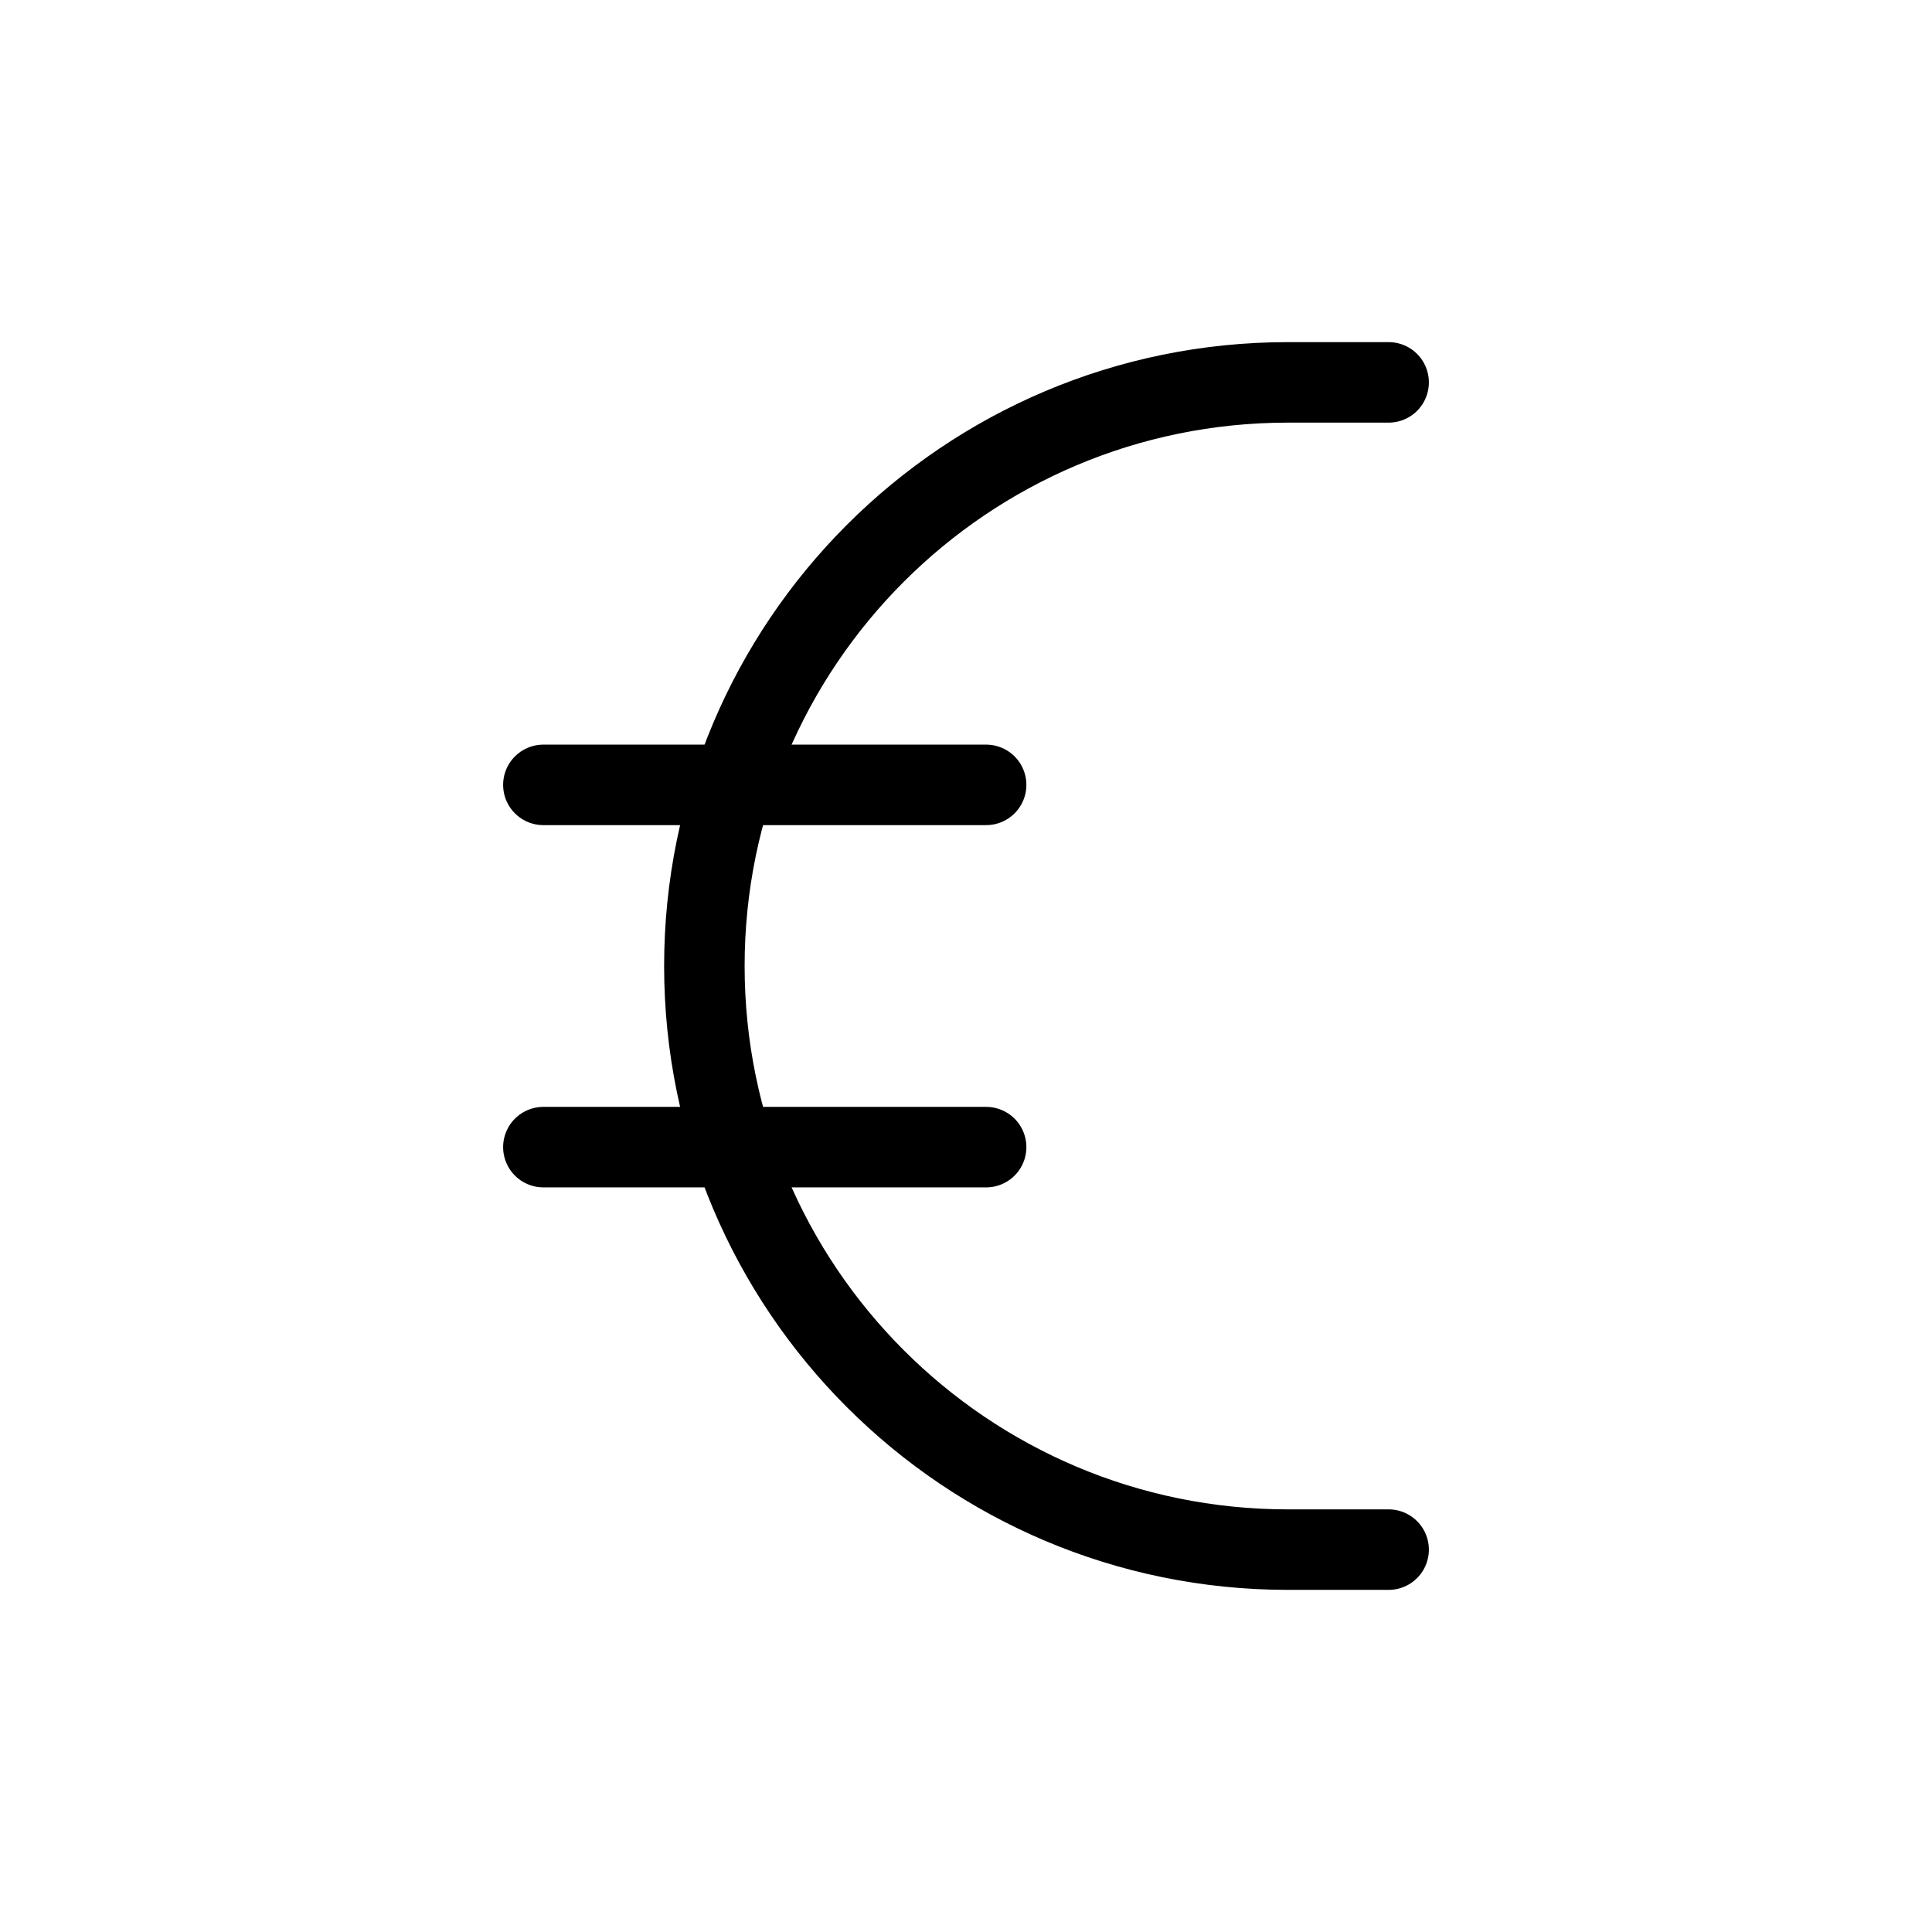 <svg width="24" height="24" viewBox="0 0 24 24" fill="none" xmlns="http://www.w3.org/2000/svg">
<path d="M17.25 4.75H16C11.996 4.75 8.75 7.996 8.75 12C8.75 16.004 11.996 19.25 16 19.25H17.25" stroke="currentColor" stroke-linecap="round" stroke-linejoin="round"/>
<path d="M6.75 9.75H12.25" stroke="currentColor" stroke-linecap="round" stroke-linejoin="round"/>
<path d="M6.75 14.25H12.25" stroke="currentColor" stroke-linecap="round" stroke-linejoin="round"/>
</svg>

